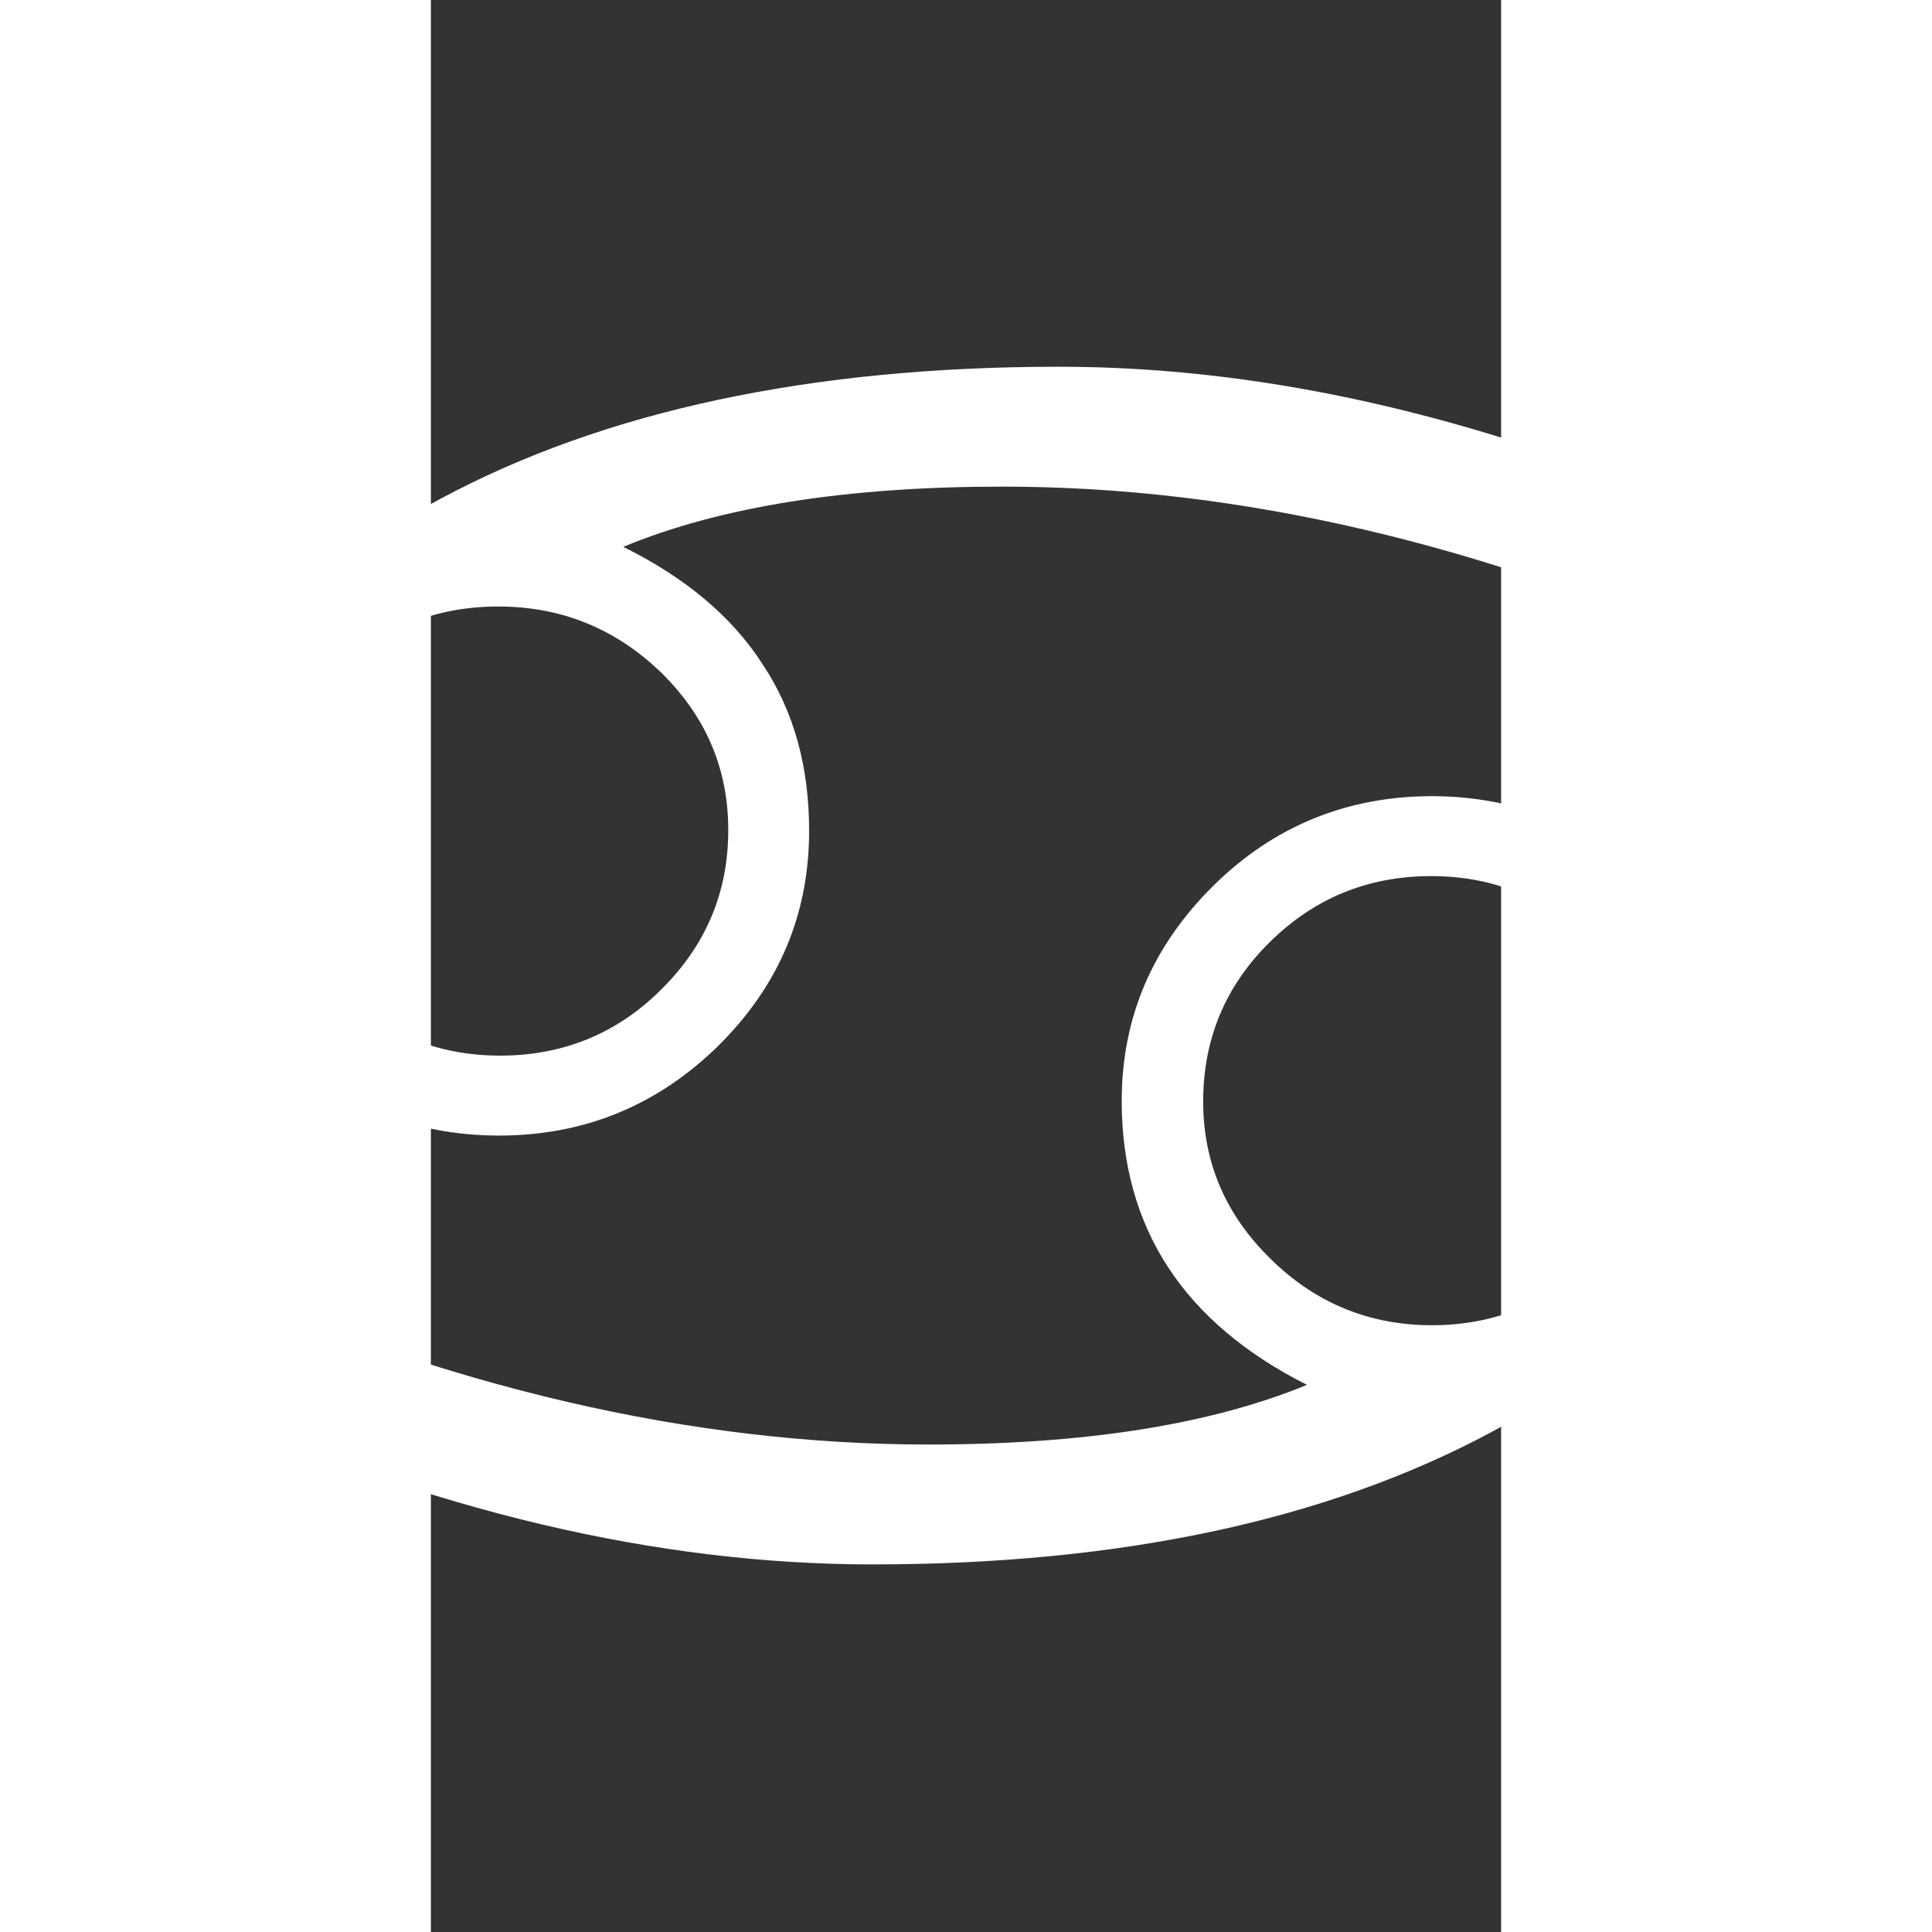 <?xml version="1.0" encoding="UTF-8" standalone="no"?>
<!-- Created with Inkscape (http://www.inkscape.org/) -->

<svg
   xmlns:dc="http://purl.org/dc/elements/1.1/"
   xmlns:cc="http://creativecommons.org/ns#"
   xmlns:rdf="http://www.w3.org/1999/02/22-rdf-syntax-ns#"
   xmlns:svg="http://www.w3.org/2000/svg"
   xmlns="http://www.w3.org/2000/svg"
   version="1.1"
   width="100"
   height="100"
   viewBox="0 0 2756 4975.319"
   id="svg626"
   xml:space="preserve"
   style="fill-rule:evenodd"><rect x="0" y="0" width="2756" height="4975.319" fill="#333333" stroke="none"/><defs
     id="defs627"><style
       type="text/css"
       id="style628" /></defs><g
     transform="matrix(1.554,0,0,1.536,-4839.498,-5938.42)"
     id="Layer 1"
     style="fill:#ffffff;fill-opacity:1"><path
       d="m 2720,6219 0,-218 c 420,192 827,287 1219,287 257,0 466,-33 627,-100 -102,-52 -179,-118 -230,-197 -51,-79 -77,-172 -77,-279 0,-140 51,-260 152,-361 100,-100 222,-150 362,-150 140,0 259,50 359,149 99,100 149,219 149,360 0,223 -136,409 -409,557 -273,148 -615,222 -1026,222 -356,0 -731,-89 -1126,-270 z m 1674,-506 c 0,102 37,190 112,264 74,74 164,111 267,111 104,0 192,-37 265,-108 72,-72 108,-160 108,-264 0,-106 -36,-196 -109,-270 -73,-74 -161,-111 -265,-111 -105,0 -194,37 -268,111 -73,73 -110,162 -110,267 z m 887,-961 0,218 c -421,-192 -827,-288 -1220,-288 -256,0 -466,33 -628,101 104,52 181,118 231,197 52,79 77,172 77,279 0,140 -50,260 -151,361 -101,100 -222,150 -363,150 -140,0 -259,-49 -358,-149 -99,-99 -149,-219 -149,-359 0,-224 136,-411 409,-559 272,-148 615,-222 1026,-222 356,0 731,90 1126,271 z m -1674,506 c 0,-103 -37,-191 -112,-265 -75,-73 -165,-110 -269,-110 -104,0 -192,36 -264,108 -72,72 -108,160 -108,264 0,106 37,196 110,270 72,74 161,111 265,111 104,0 194,-37 267,-111 74,-74 111,-163 111,-267 z"
       id="path630"
       style="fill:#ffffff;fill-opacity:1" /></g></svg>